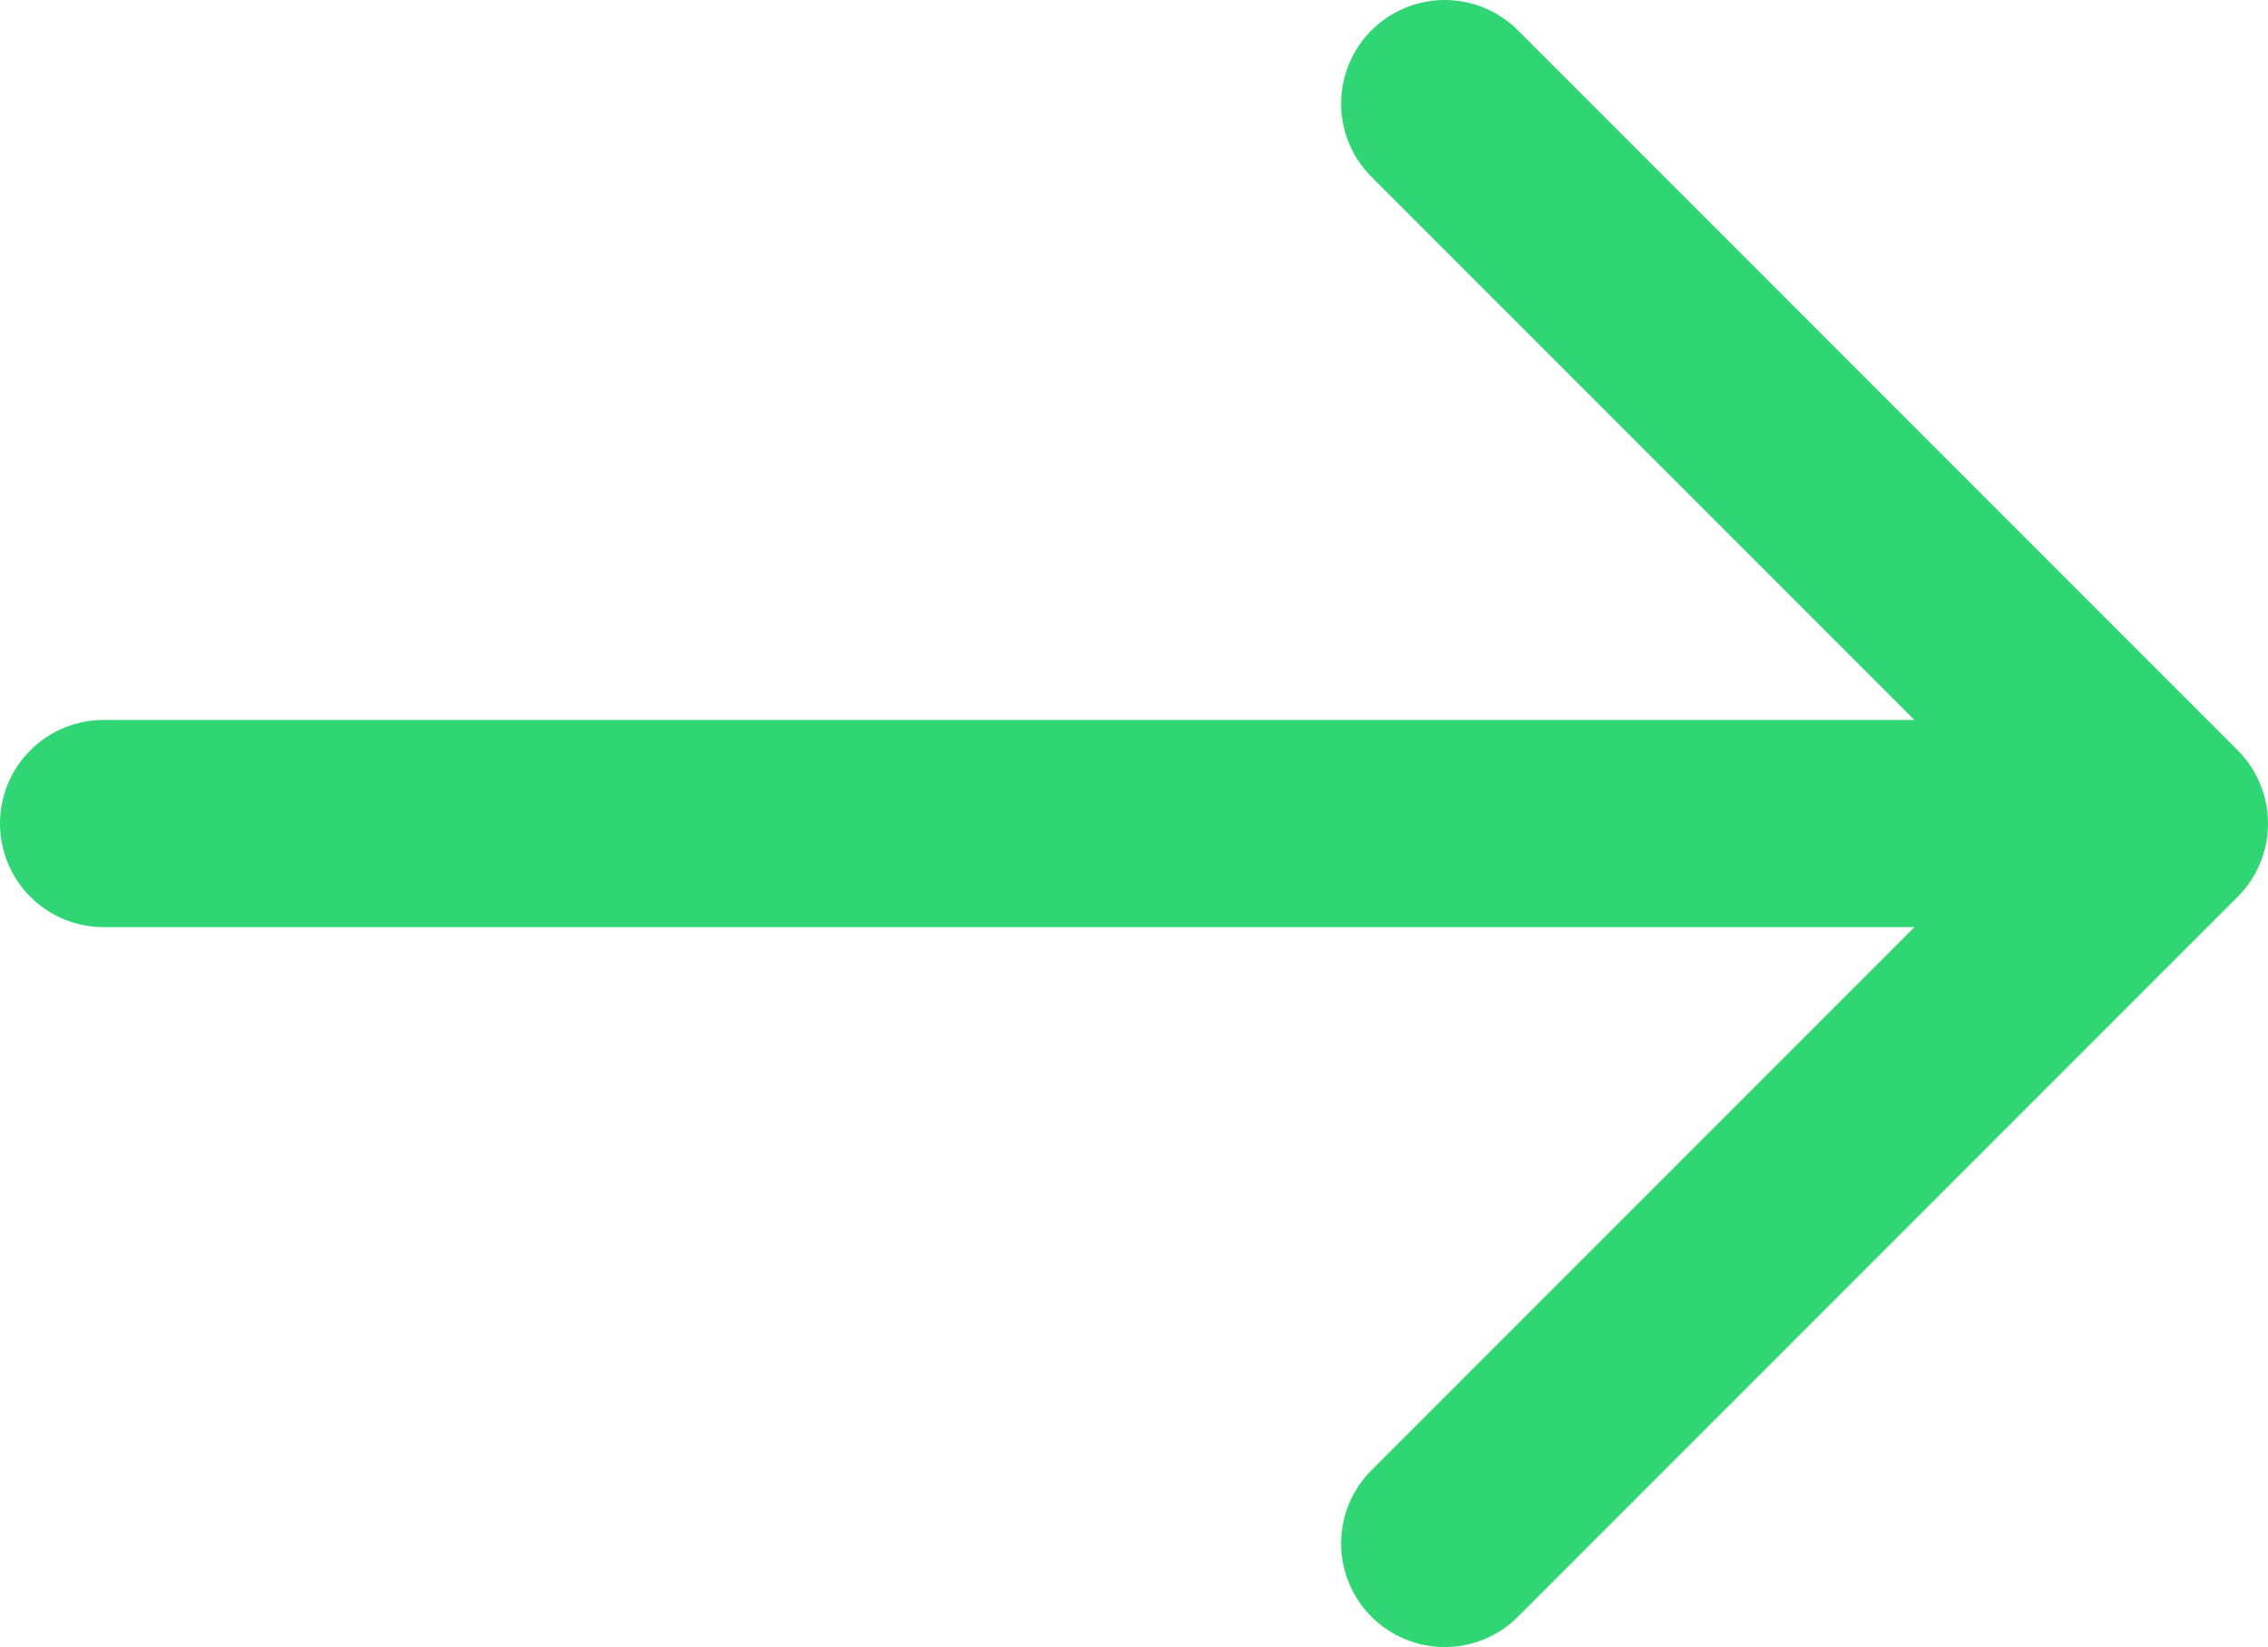 <svg xmlns="http://www.w3.org/2000/svg" viewBox="0 0 21.9 15.9"><defs><style>.cls-1,.cls-2{fill:none;stroke:#30d673;stroke-linecap:round;stroke-width:2px;}.cls-1{stroke-miterlimit:10;}.cls-2{stroke-linejoin:round;}</style></defs><g id="Layer_2" data-name="Layer 2"><g id="Layer_1-2" data-name="Layer 1"><line class="cls-1" x1="19.47" y1="7.95" x2="1" y2="7.95"/><polyline class="cls-2" points="13.95 14.9 20.9 7.95 13.95 1"/></g></g></svg>